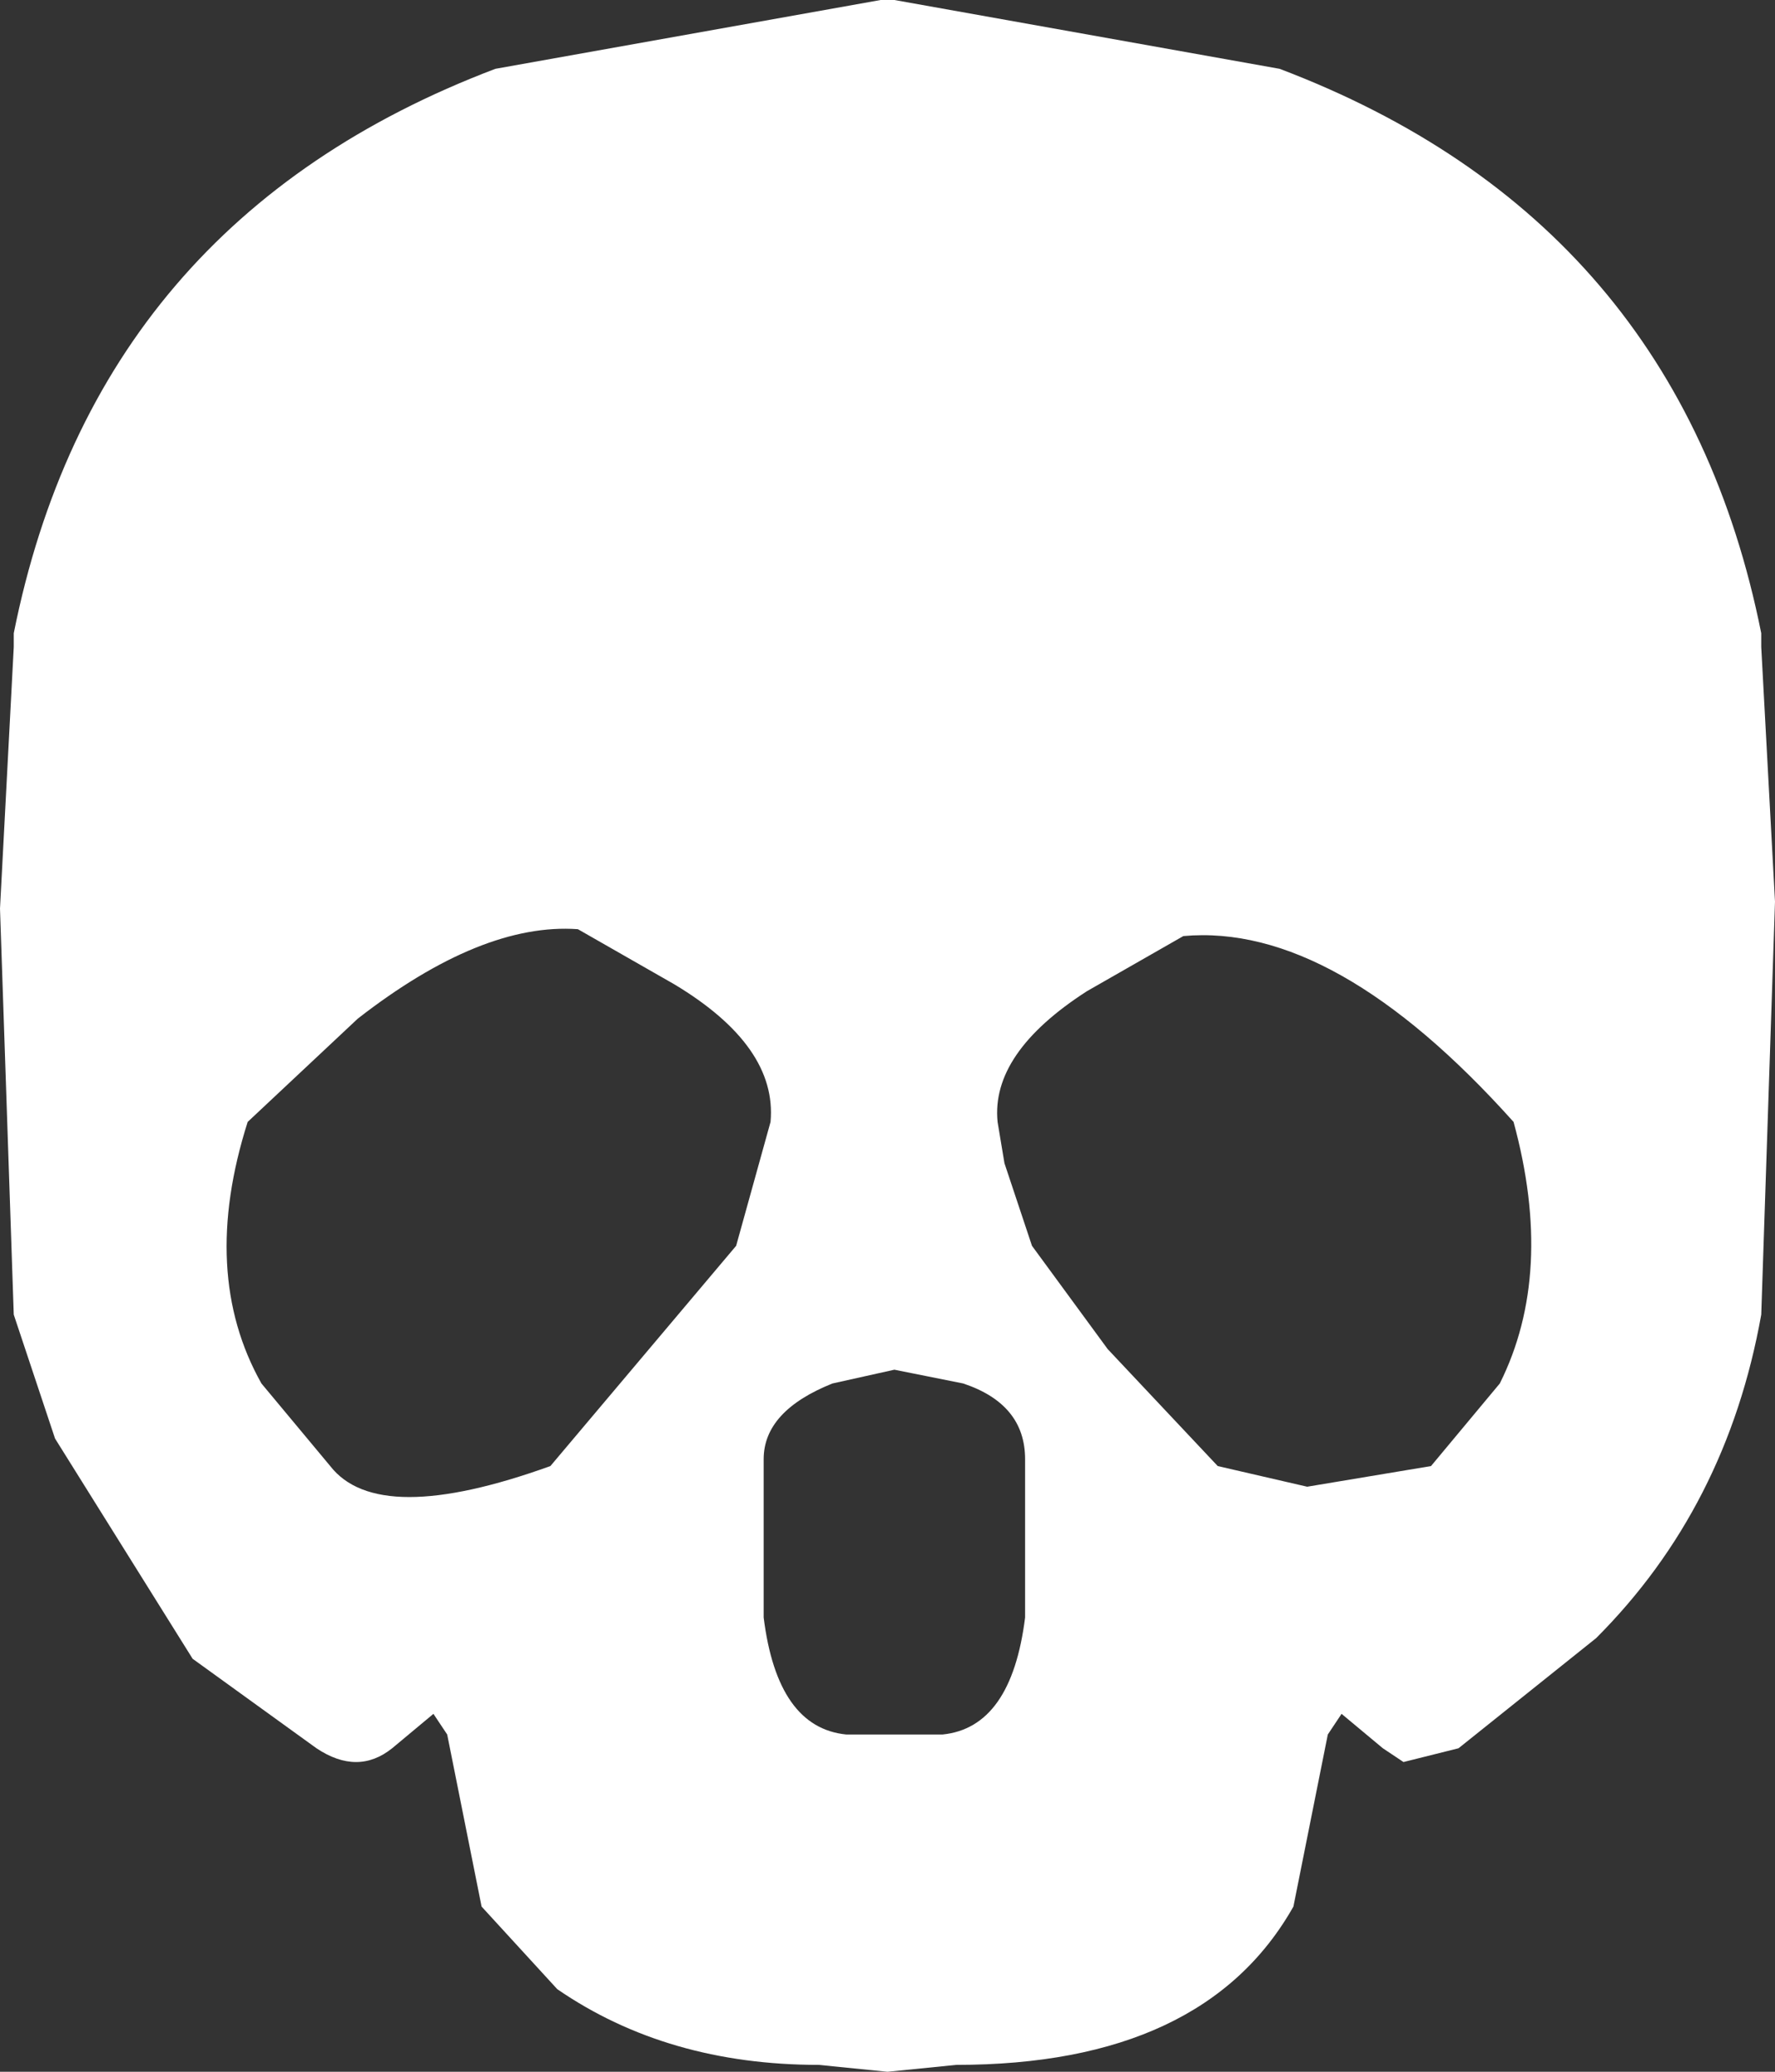 <?xml version="1.0" encoding="UTF-8" standalone="no"?>
<svg xmlns:xlink="http://www.w3.org/1999/xlink" height="15.05px" width="12.9px" xmlns="http://www.w3.org/2000/svg">
  <rect width="100%" height="100%" fill="#333333" stroke="none"/>
  <g transform="matrix(1.0, 0.0, 0.0, 1.0, 6.45, 7.5)">
    <path d="M1.0 3.1 Q1.0 2.7 0.55 2.55 L0.05 2.45 -0.4 2.55 Q-0.9 2.75 -0.9 3.1 L-0.9 4.25 Q-0.8 5.05 -0.3 5.1 L0.4 5.1 Q0.9 5.05 1.0 4.25 L1.0 3.1 M-1.55 -0.35 L-2.25 -0.75 Q-2.95 -0.8 -3.85 -0.1 L-4.65 0.65 Q-5.0 1.75 -4.55 2.55 L-4.05 3.15 Q-3.7 3.6 -2.45 3.15 L-1.1 1.55 -0.85 0.65 Q-0.8 0.1 -1.55 -0.35 M4.45 2.55 Q4.85 1.75 4.55 0.65 3.25 -0.8 2.15 -0.7 L1.45 -0.3 Q0.75 0.15 0.8 0.65 L0.85 0.95 1.05 1.55 1.6 2.3 2.4 3.15 3.05 3.3 3.95 3.15 4.45 2.55 M6.35 -2.9 L6.35 -2.8 6.45 -0.95 6.35 2.05 Q6.1 3.45 5.15 4.4 L4.15 5.2 3.75 5.3 3.6 5.2 3.3 4.95 3.2 5.1 2.95 6.35 Q2.3 7.5 0.5 7.5 L0.0 7.55 -0.5 7.5 Q-1.6 7.5 -2.4 6.95 L-2.95 6.35 -3.2 5.1 -3.3 4.95 -3.6 5.2 Q-3.85 5.4 -4.15 5.2 L-5.05 4.55 -6.05 2.95 -6.35 2.05 -6.45 -0.9 -6.35 -2.8 -6.35 -2.9 Q-5.75 -5.9 -2.85 -7.0 L-0.05 -7.5 0.05 -7.5 2.85 -7.0 Q5.75 -5.9 6.35 -2.9" fill="#ffffff" fill-rule="evenodd" stroke="none"/>
  </g>
</svg>
